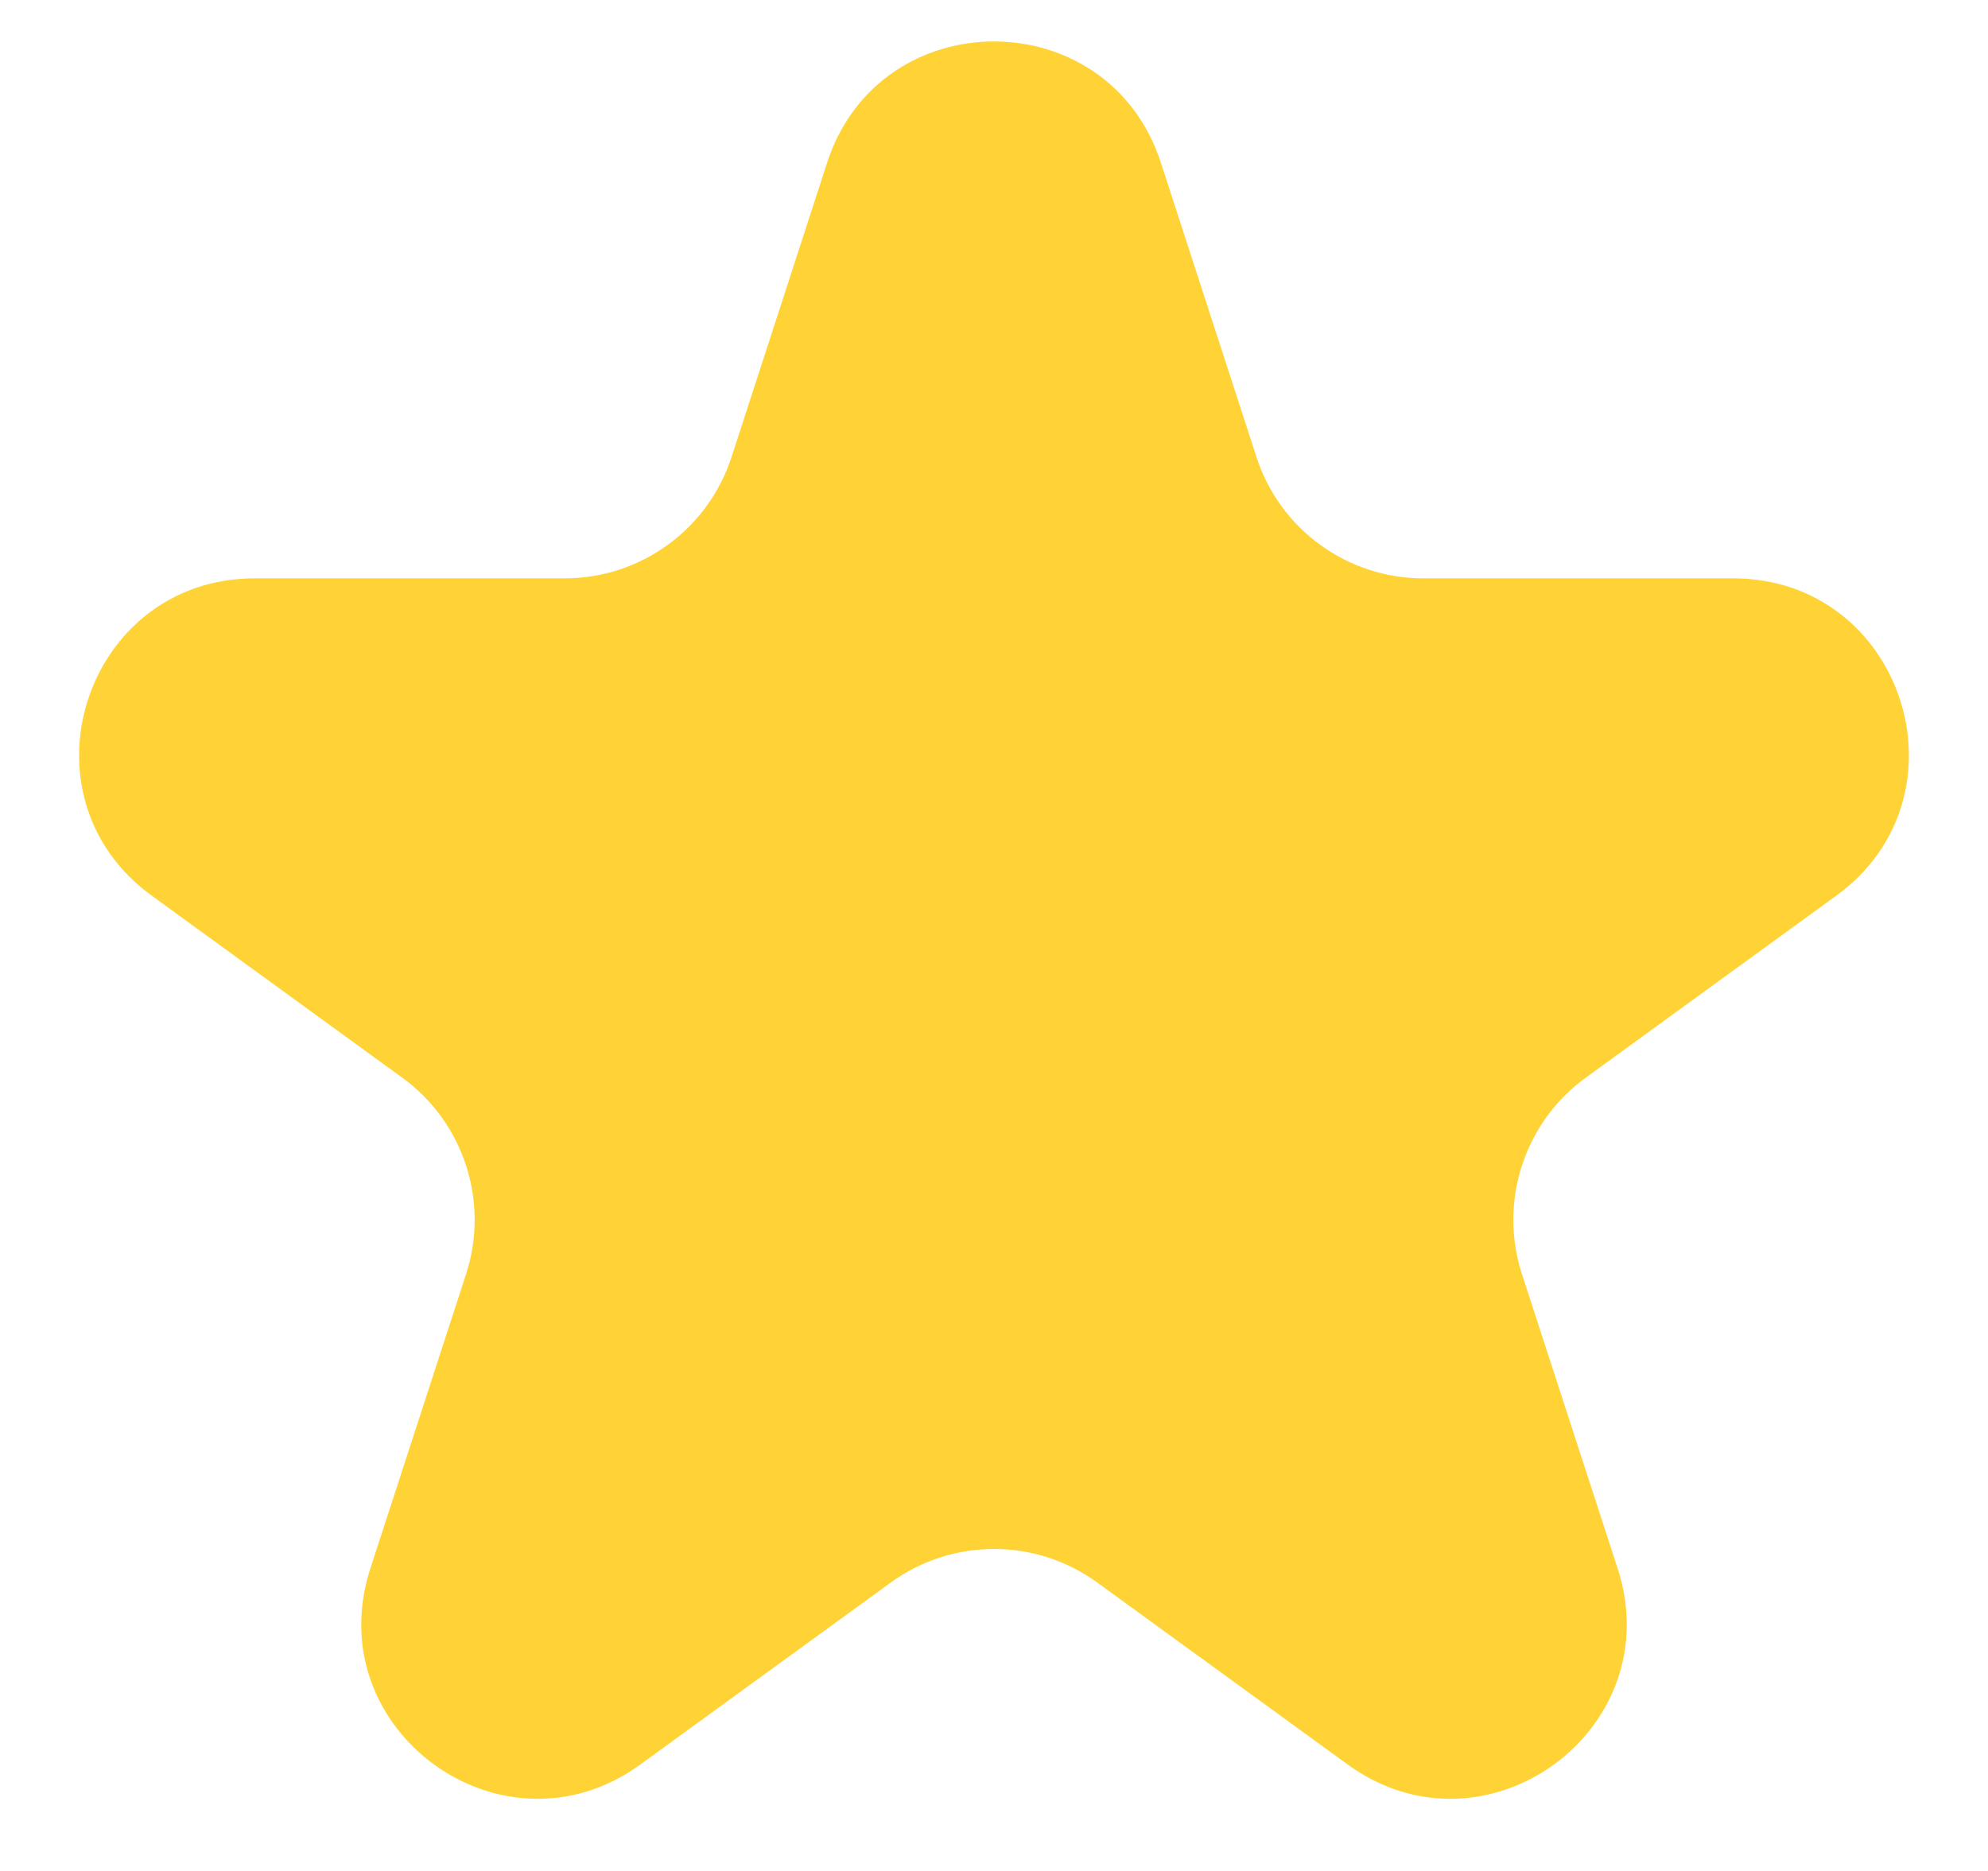 <svg width="17" height="16" viewBox="0 0 17 16" fill="none" xmlns="http://www.w3.org/2000/svg">
<path d="M7.073 1.391C7.522 0.009 9.478 0.009 9.927 1.391L10.745 3.91C10.946 4.528 11.522 4.946 12.172 4.946H14.821C16.274 4.946 16.878 6.806 15.702 7.66L13.559 9.217C13.034 9.599 12.814 10.276 13.014 10.894L13.833 13.413C14.282 14.795 12.7 15.944 11.525 15.09L9.382 13.533C8.856 13.151 8.144 13.151 7.618 13.533L5.475 15.09C4.3 15.944 2.718 14.795 3.167 13.413L3.986 10.894C4.186 10.276 3.966 9.599 3.441 9.217L1.298 7.66C0.122 6.806 0.726 4.946 2.179 4.946H4.828C5.478 4.946 6.054 4.528 6.255 3.91L7.073 1.391Z" fill="#FFD336"/>
</svg>
